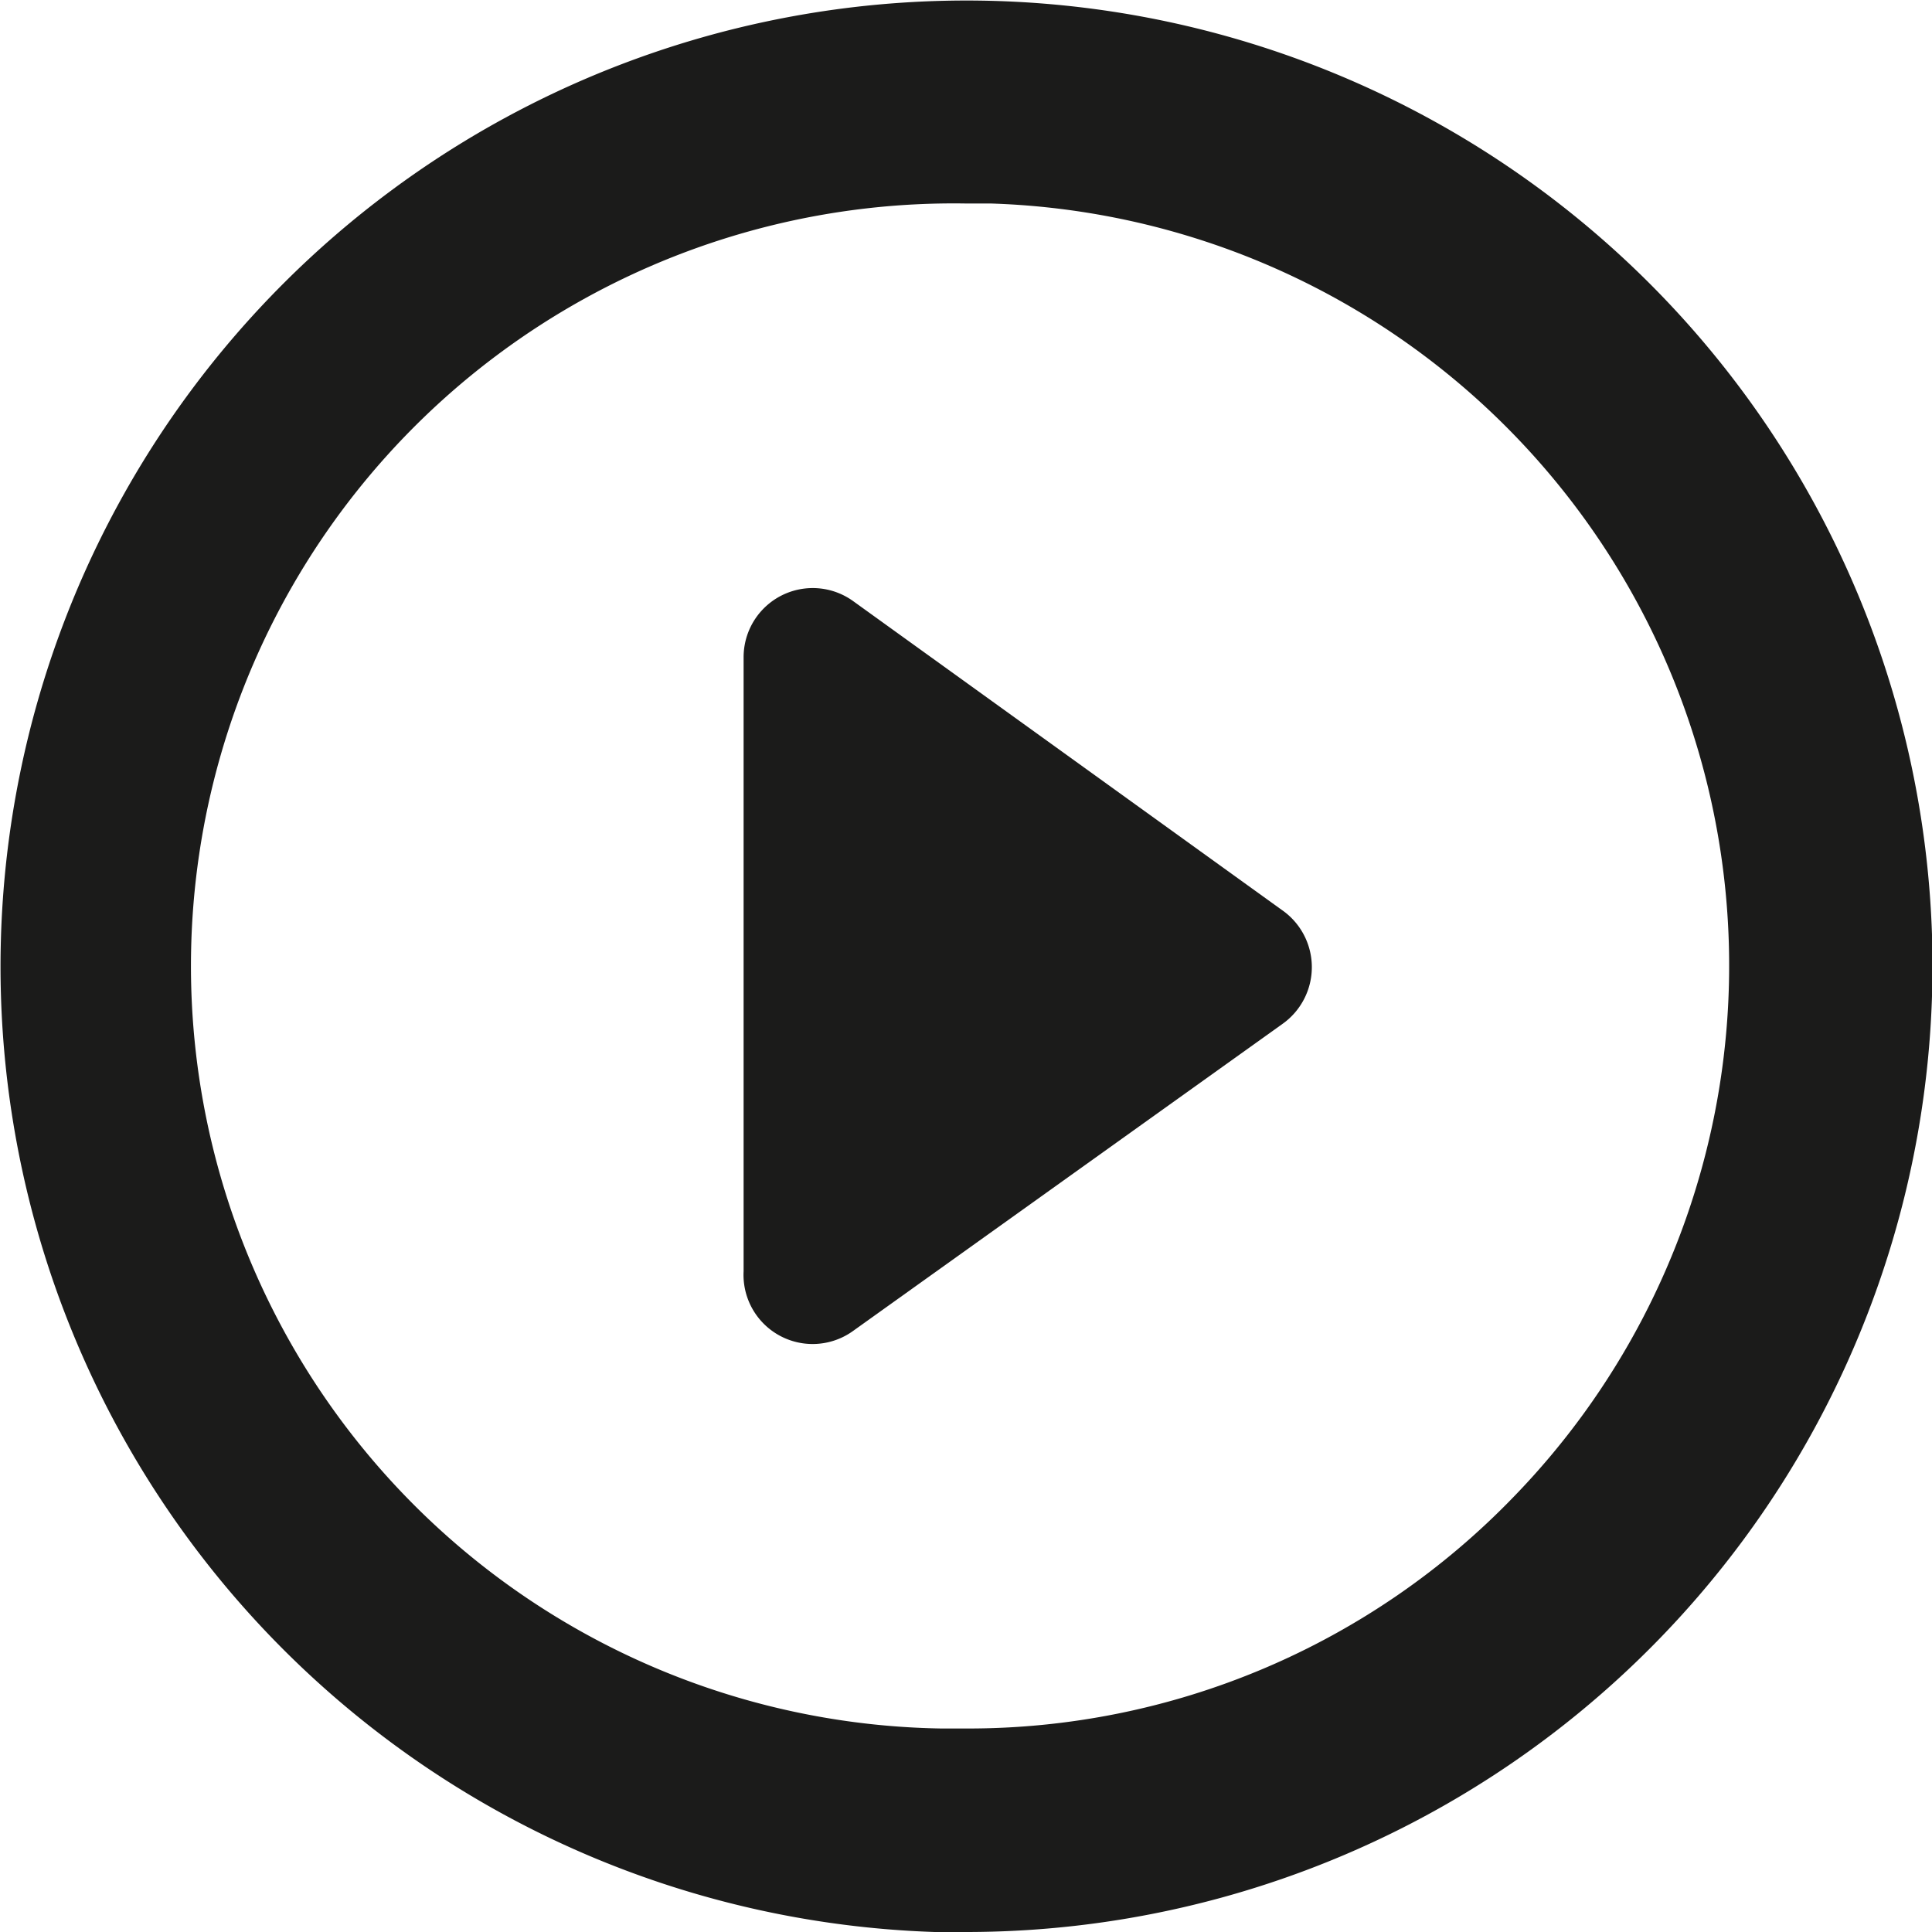 <svg xmlns="http://www.w3.org/2000/svg" viewBox="0 0 45 45"><defs><style>.cls-1{fill:#1b1b1a;}</style></defs><title>play</title><g id="Слой_2" data-name="Слой 2"><g id="Слой_1-2" data-name="Слой 1"><path class="cls-1" d="M45,21.77A22.5,22.5,0,1,0,21.77,45h.73A22.51,22.51,0,0,0,45,21.77ZM35.26,34.86a17.65,17.65,0,0,1-12.76,5.4h-.58A17.76,17.76,0,0,1,22.5,4.74h.58A17.76,17.76,0,0,1,35.26,34.86Z"/><path class="cls-1" d="M29.85,21.19,19.87,14a1.61,1.61,0,0,0-2.55,1.31v14.3A1.61,1.61,0,0,0,19.87,31l10-7.15A1.62,1.62,0,0,0,29.85,21.19Z"/></g></g></svg>